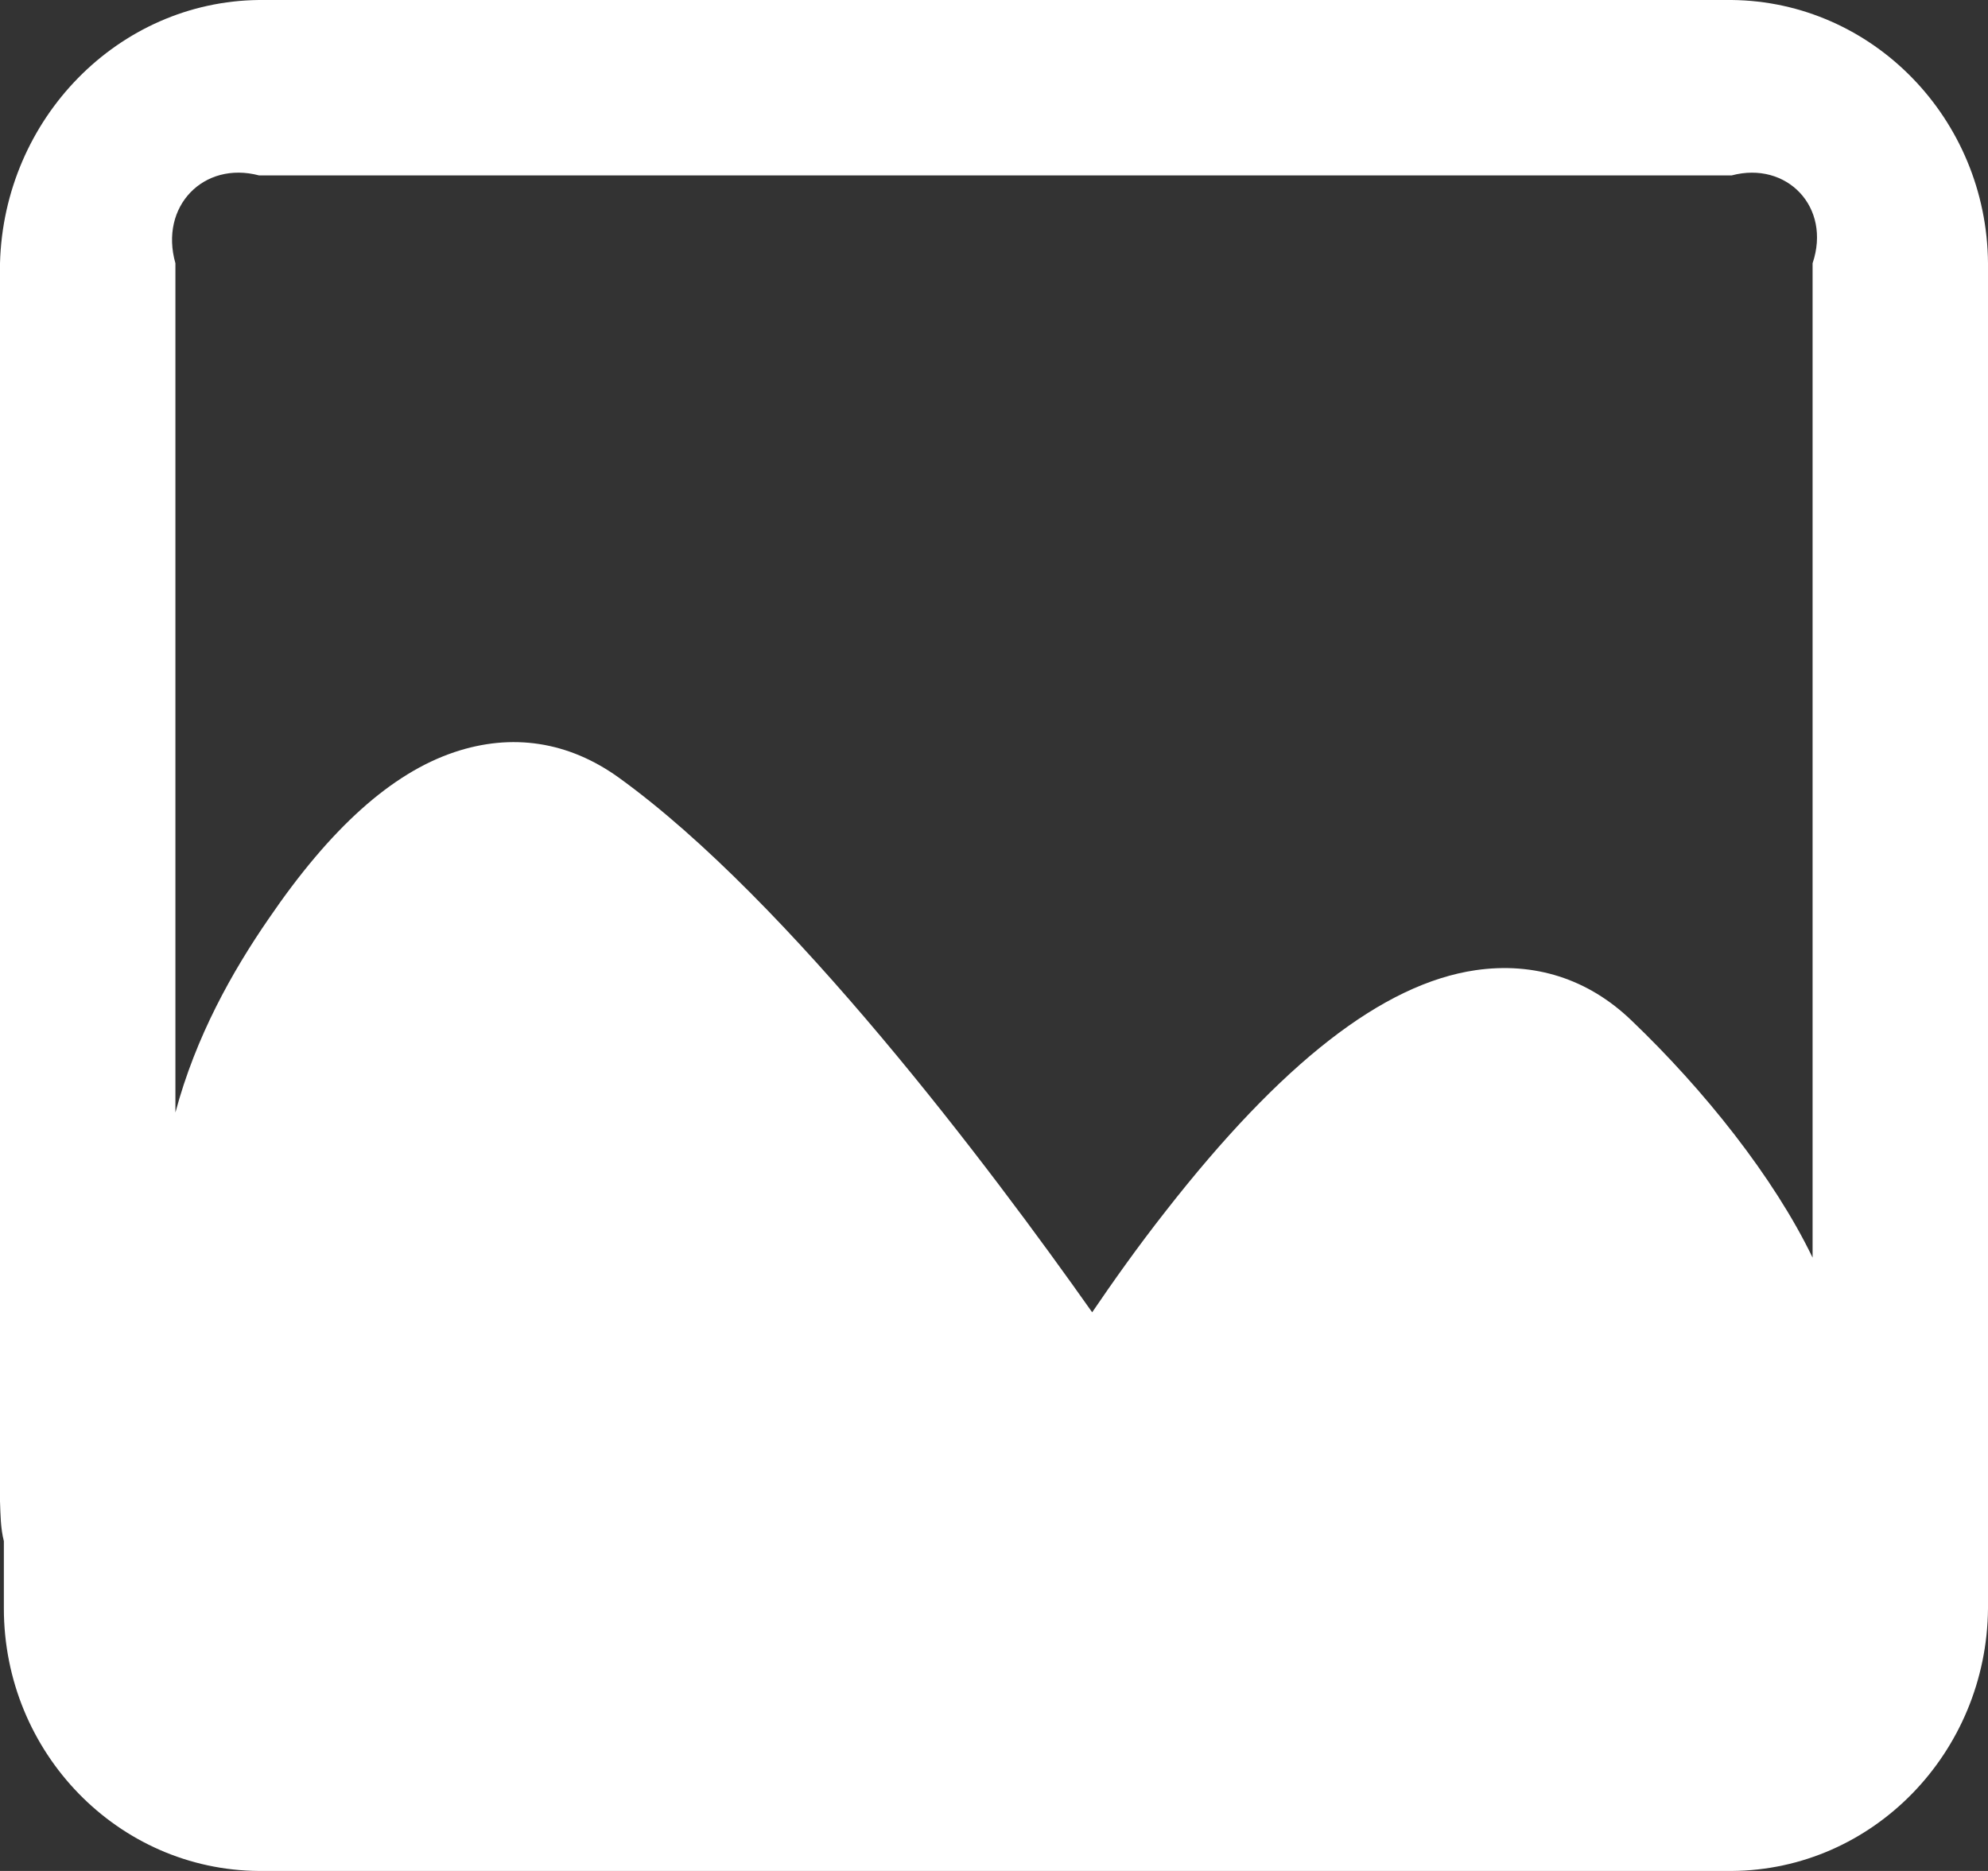 ﻿<?xml version="1.0" encoding="utf-8"?>
<svg version="1.1" xmlns:xlink="http://www.w3.org/1999/xlink" width="34px" height="32px" xmlns="http://www.w3.org/2000/svg">
  <rect width="100%" height="100%" fill="#333333" stroke="none"/>
  <g transform="matrix(1 0 0 1 -13 -14 )">
    <path d="M 34 4.503  C 33.981 2.03  32.027 0.025  29.617 0  L 4.43 0  C 2.021 0.025  0.066 2.03  0 4.503  L 0 25.677  C 0.009 25.91  0.009 26.134  0.066 26.358  L 0.066 27.507  C 0.066 29.98  2.021 31.985  4.43 32  L 29.617 32  C 32.027 31.985  33.981 29.98  34 27.507  L 34 4.503  Z M 3 4.503  C 2.723 3.529  3.482 2.75  4.43 3  L 29.617 3  C 30.556 2.75  31.325 3.539  31 4.503  L 31 21.51  C 30.338 20.137  29.143 18.638  27.9 17.451  C 27.16 16.74  26.24 16.448  25.234 16.594  C 23.65 16.827  21.914 18.181  19.931 20.722  C 19.457 21.325  19.03 21.929  18.679 22.445  C 16.934 19.972  13.499 15.406  10.587 13.303  C 9.724 12.68  8.756 12.534  7.77 12.865  C 6.698 13.225  5.654 14.16  4.592 15.718  C 3.975 16.613  3.349 17.723  3 19.028  L 3 4.503  Z " fill-rule="nonzero" fill="#ffffff" stroke="none" transform="matrix(1 0 0 1 13 14 )" />
  </g>
</svg>